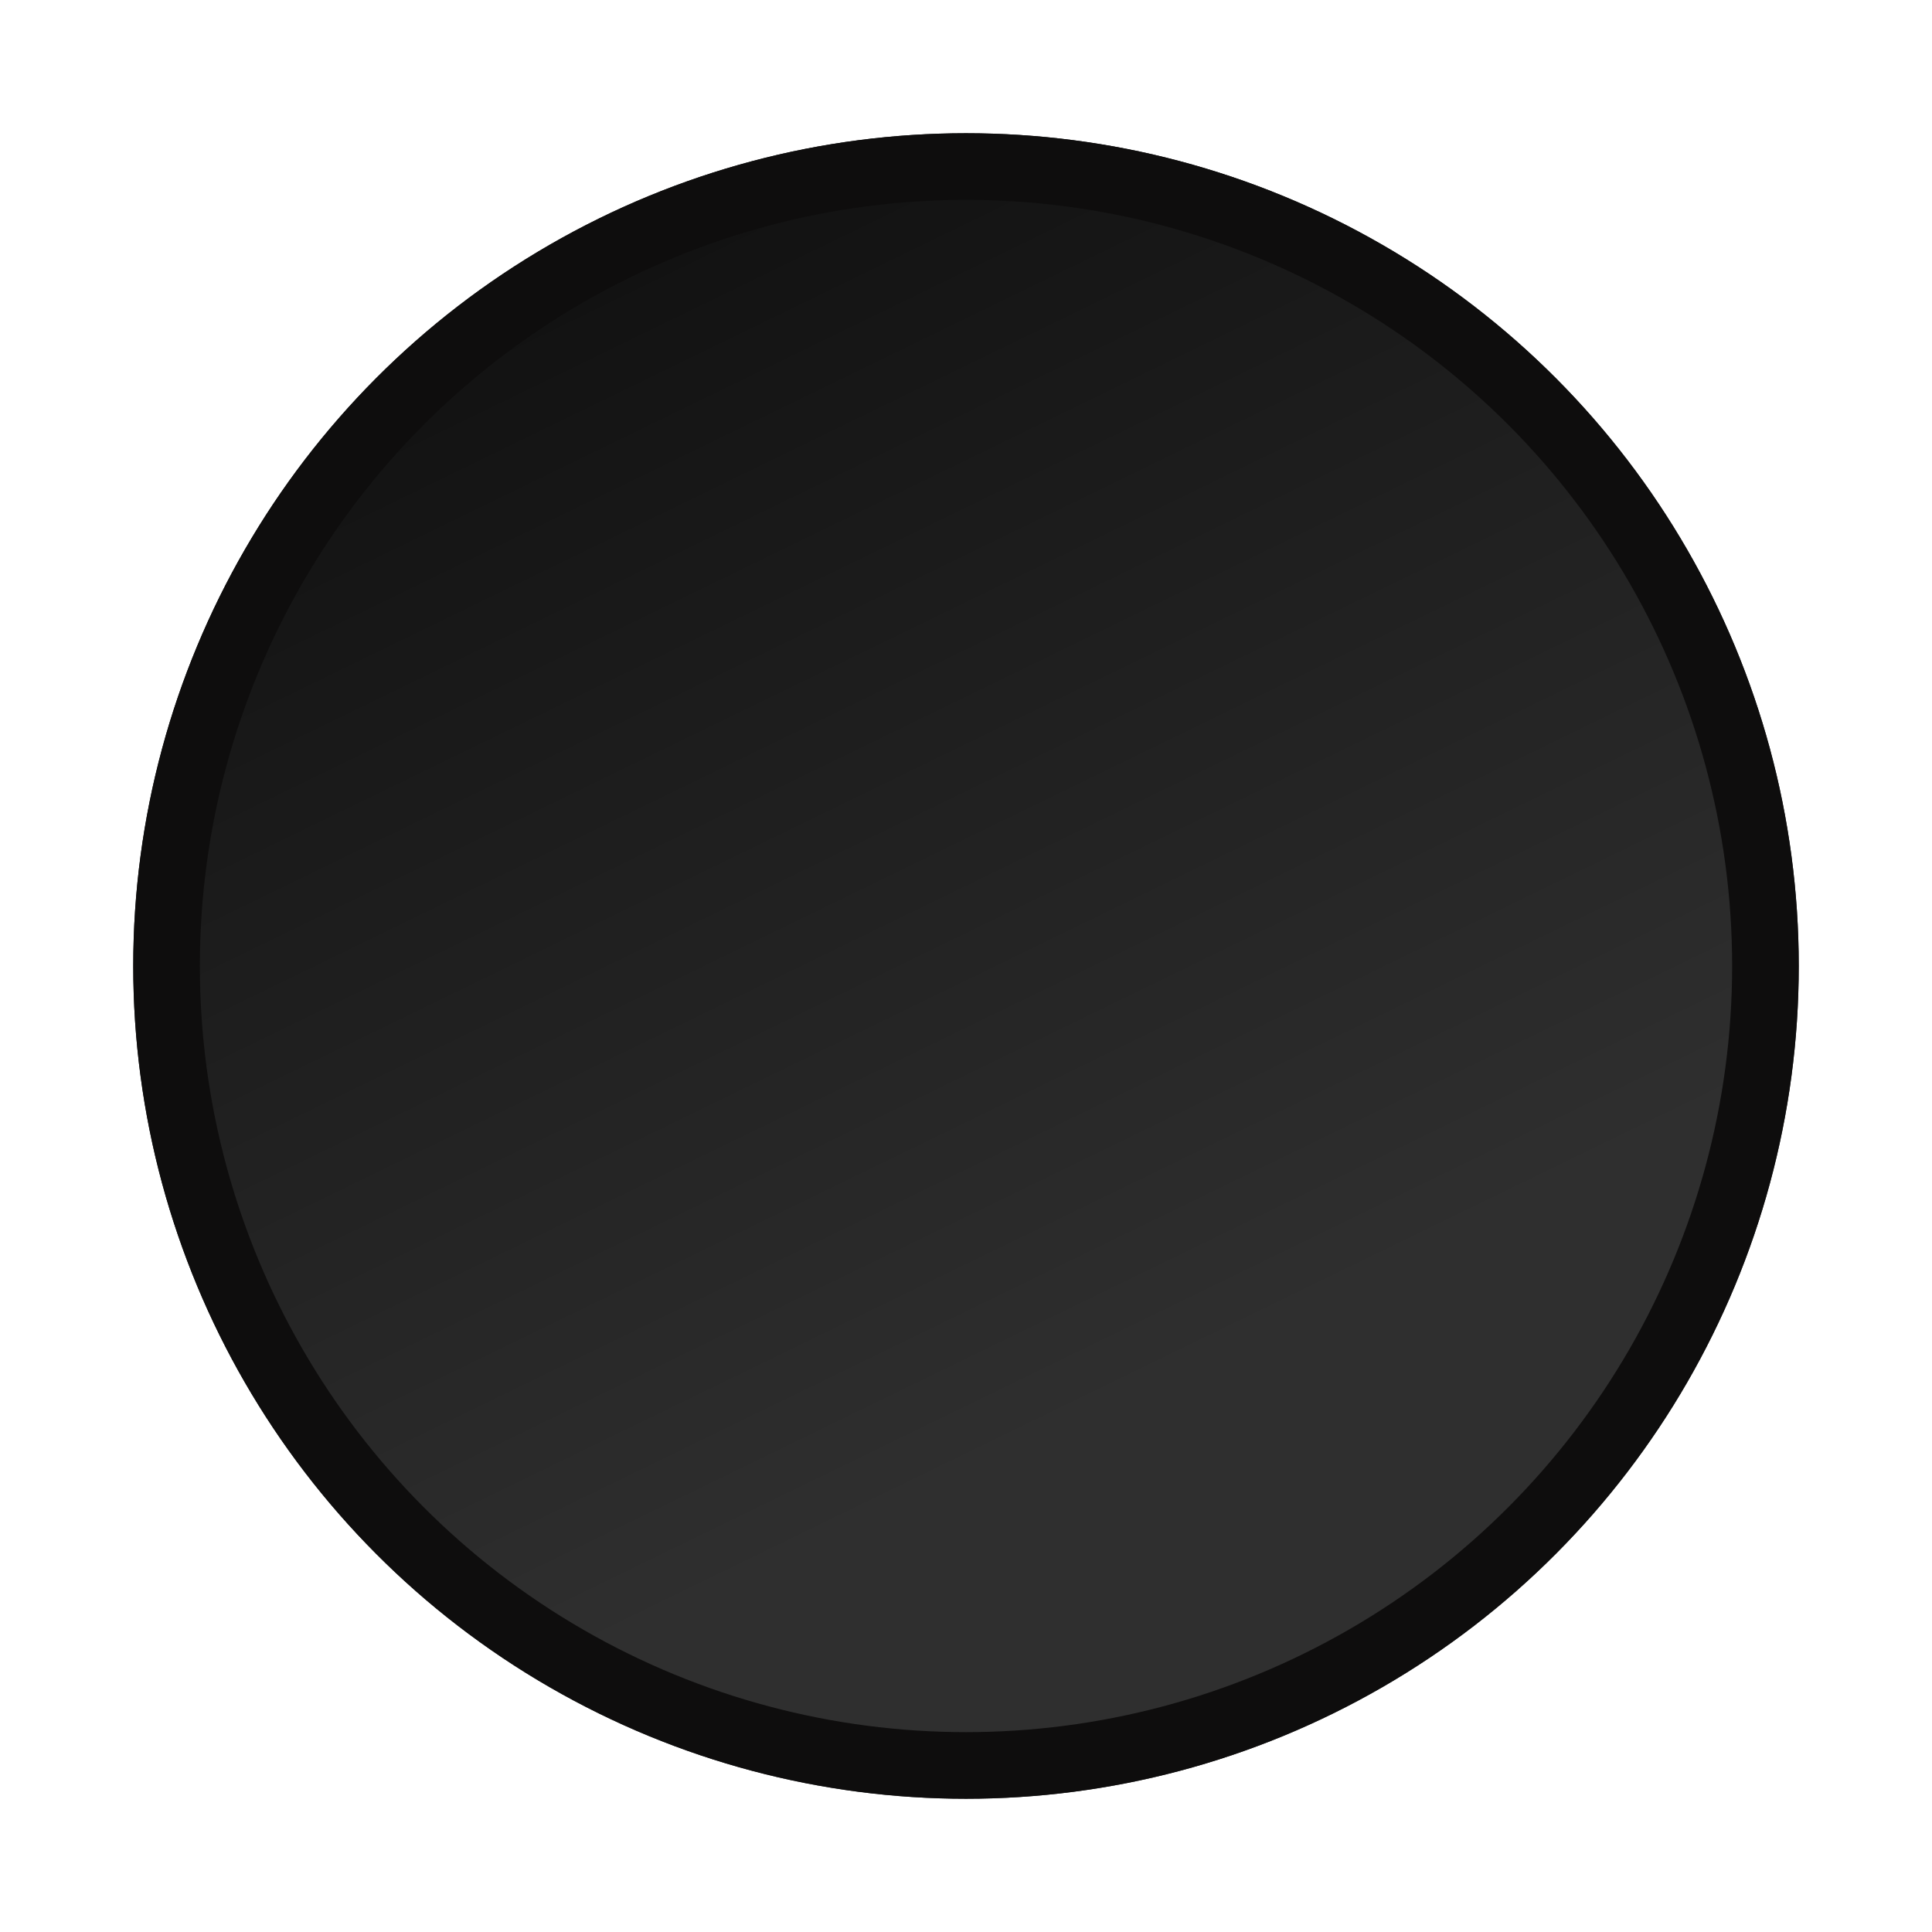 <svg width="58" height="58" viewBox="0 0 58 58" fill="none" xmlns="http://www.w3.org/2000/svg">
<g filter="url(#filter0_d_4842_177)">
<circle cx="29" cy="29" r="25" fill="url(#paint0_linear_4842_177)"/>
<circle cx="29" cy="29" r="24" stroke="#0E0D0D" stroke-width="2"/>
</g>
<defs>
<filter id="filter0_d_4842_177" x="0" y="0" width="58" height="58" filterUnits="userSpaceOnUse" color-interpolation-filters="sRGB">
<feFlood flood-opacity="0" result="BackgroundImageFix"/>
<feColorMatrix in="SourceAlpha" type="matrix" values="0 0 0 0 0 0 0 0 0 0 0 0 0 0 0 0 0 0 127 0" result="hardAlpha"/>
<feOffset/>
<feGaussianBlur stdDeviation="2"/>
<feComposite in2="hardAlpha" operator="out"/>
<feColorMatrix type="matrix" values="0 0 0 0 0.225 0 0 0 0 0.225 0 0 0 0 0.225 0 0 0 1 0"/>
<feBlend mode="normal" in2="BackgroundImageFix" result="effect1_dropShadow_4842_177"/>
<feBlend mode="normal" in="SourceGraphic" in2="effect1_dropShadow_4842_177" result="shape"/>
</filter>
<linearGradient id="paint0_linear_4842_177" x1="15.539" y1="6.885" x2="32.846" y2="42.462" gradientUnits="userSpaceOnUse">
<stop stop-color="#101010"/>
<stop offset="1" stop-color="#2F2F2F"/>
</linearGradient>
</defs>
</svg>

